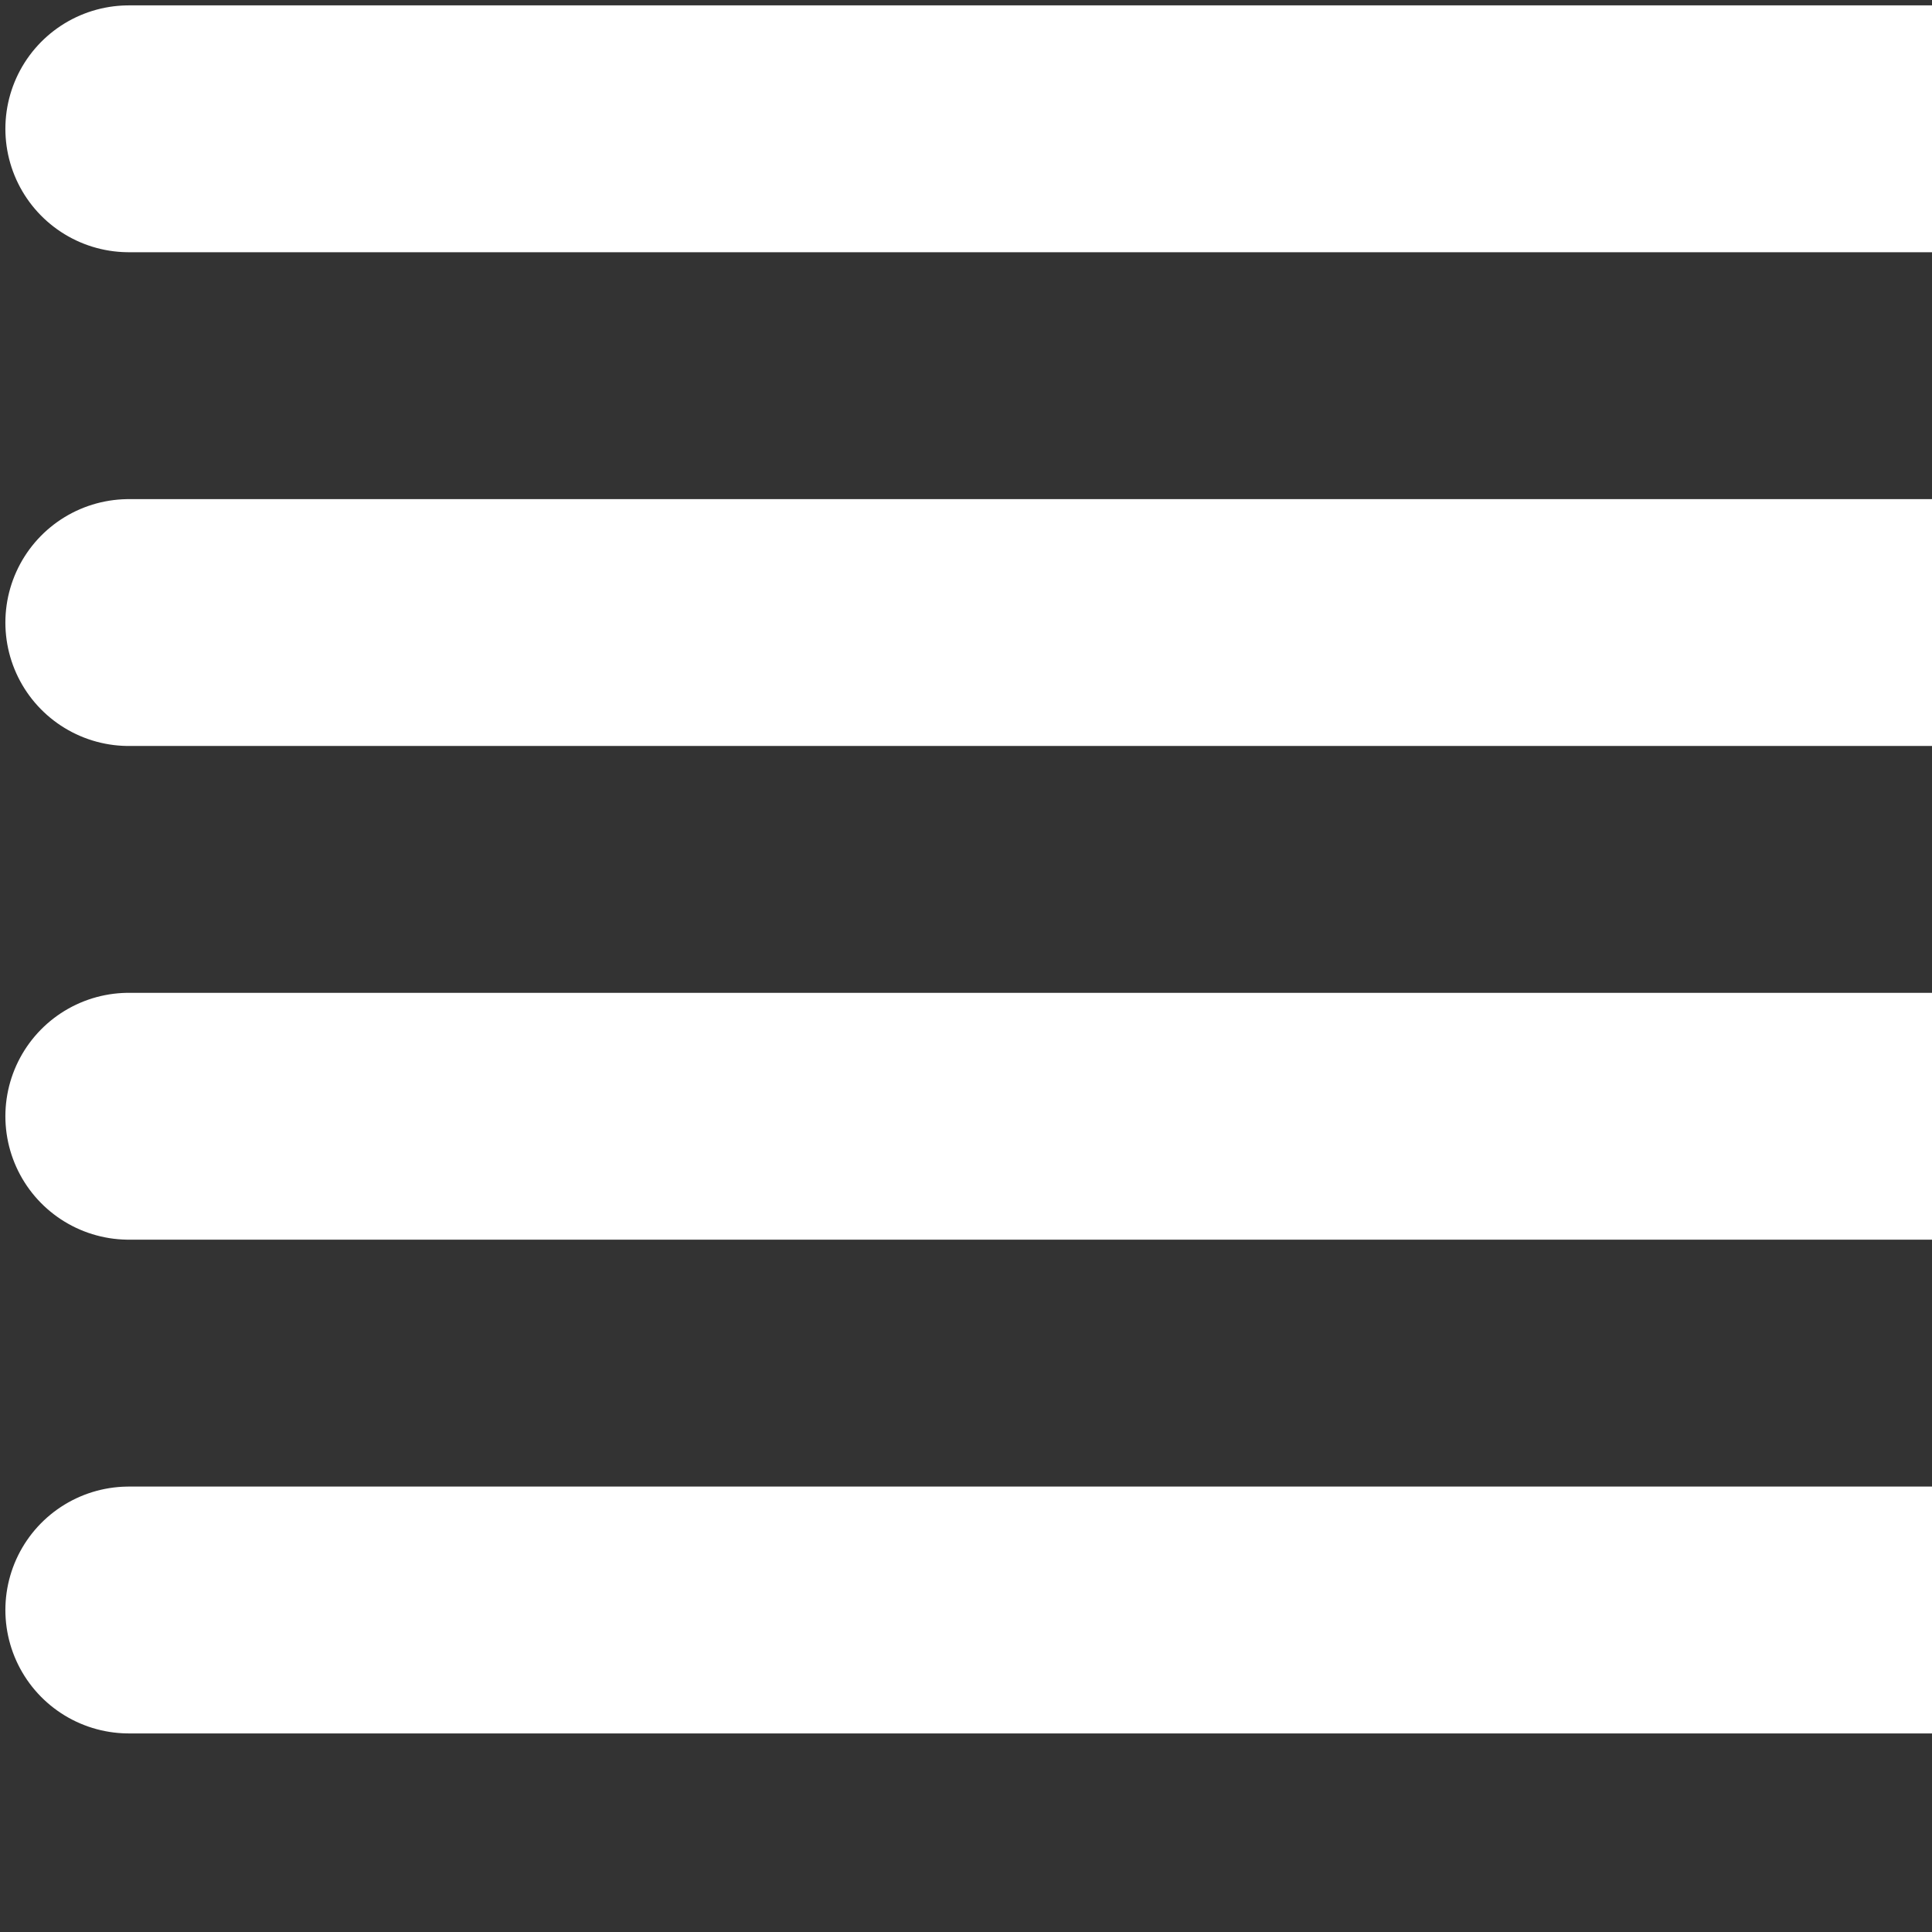 <svg width="30" height="30" viewBox="0 0 30 30" fill="none" xmlns="http://www.w3.org/2000/svg">
<rect x="0" y="0" width="30" height="30" fill="#333333" stroke="none"/>
<path d="M36.5 9.667H2" stroke="white" stroke-width="3.833" stroke-linecap="round" stroke-linejoin="round"/>
<path d="M36.5 2H2" stroke="white" stroke-width="3.833" stroke-linecap="round" stroke-linejoin="round"/>
<path d="M36.5 17.333H2" stroke="white" stroke-width="3.833" stroke-linecap="round" stroke-linejoin="round"/>
<path d="M36.5 25H2" stroke="white" stroke-width="3.833" stroke-linecap="round" stroke-linejoin="round"/>
</svg>
